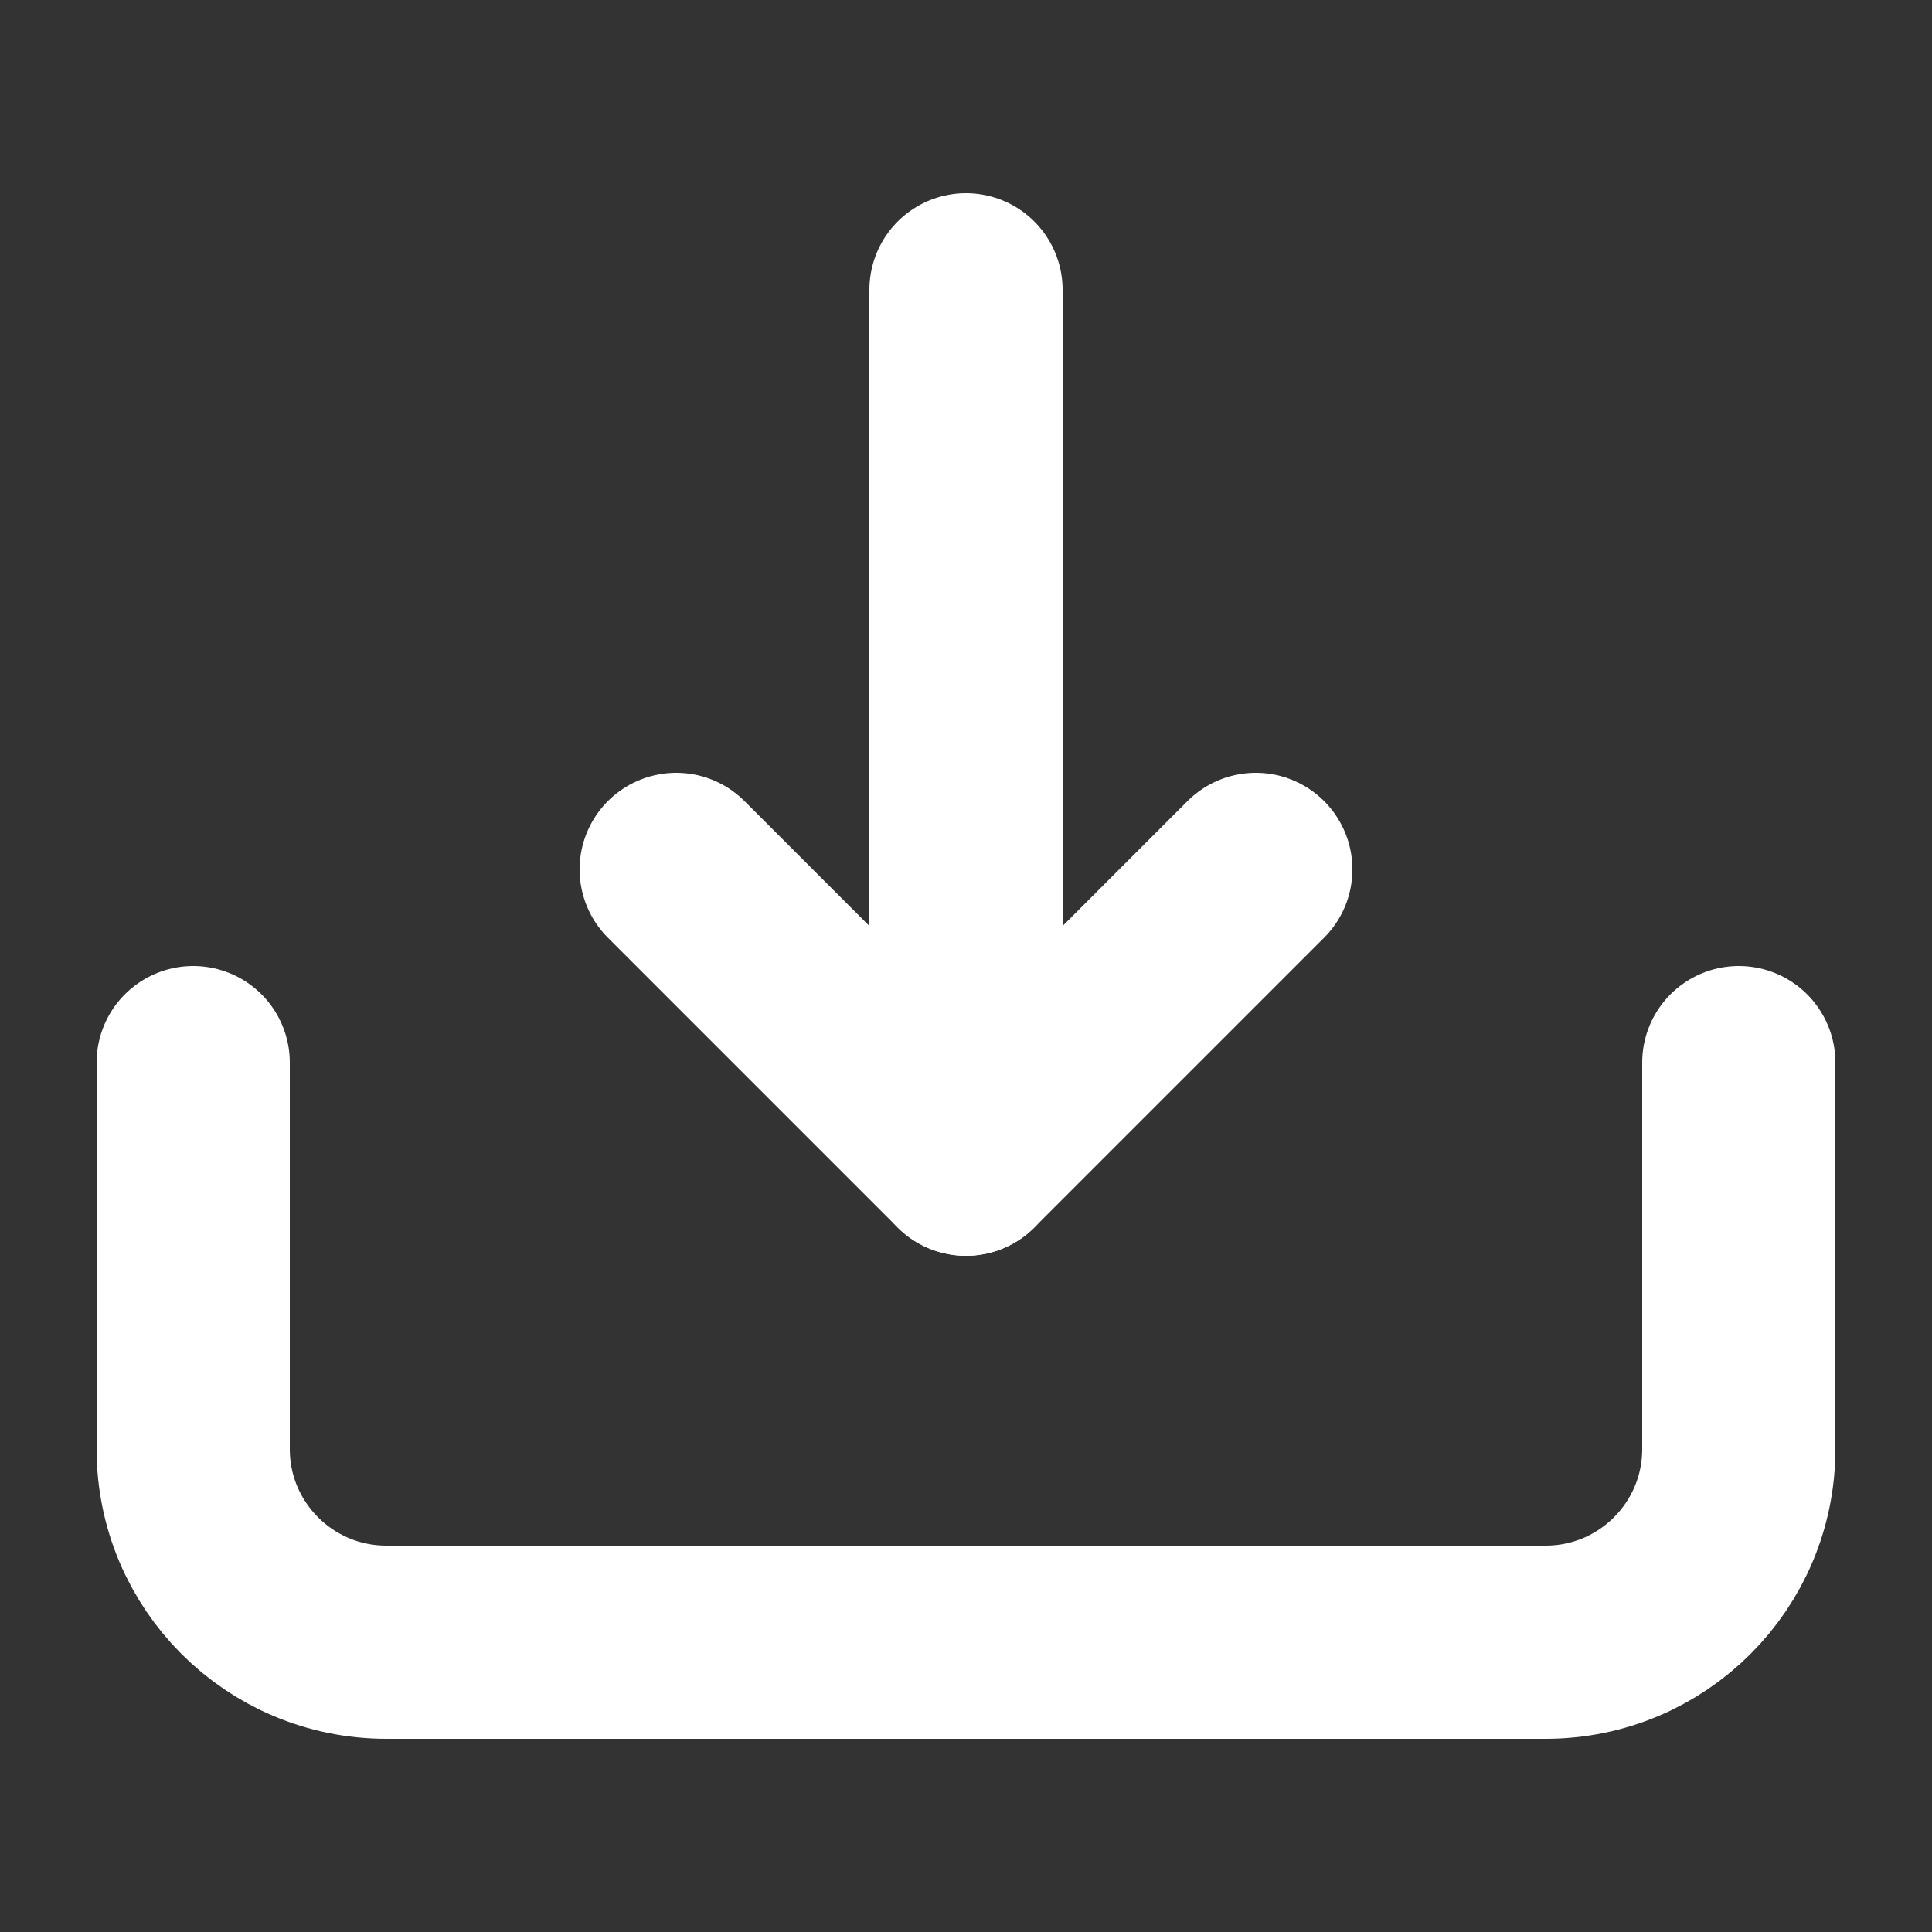 <svg width="20" height="20" viewBox="0 0 20 20" fill="none" xmlns="http://www.w3.org/2000/svg">
<rect x="0" y="0" width="20" height="20" fill="#333333" stroke="none"/>
<mask id="mask0_81_176" style="mask-type:alpha" maskUnits="userSpaceOnUse" x="0" y="0" width="20" height="20">
<rect x="0.5" y="0.5" width="19" height="19" fill="#D9D9D9" stroke="#1E1D23"/>
</mask>
<g mask="url(#mask0_81_176)">
<path d="M2 11V15C2 16.105 2.895 17 4 17H16C17.105 17 18 16.105 18 15V11" stroke="white" stroke-width="2" stroke-linecap="round" stroke-linejoin="round"/>
<path d="M10 3V12" stroke="white" stroke-width="2" stroke-linecap="round"/>
<path d="M13 9L10 12L7 9" stroke="white" stroke-width="2" stroke-linecap="round" stroke-linejoin="round"/>
</g>
</svg>
